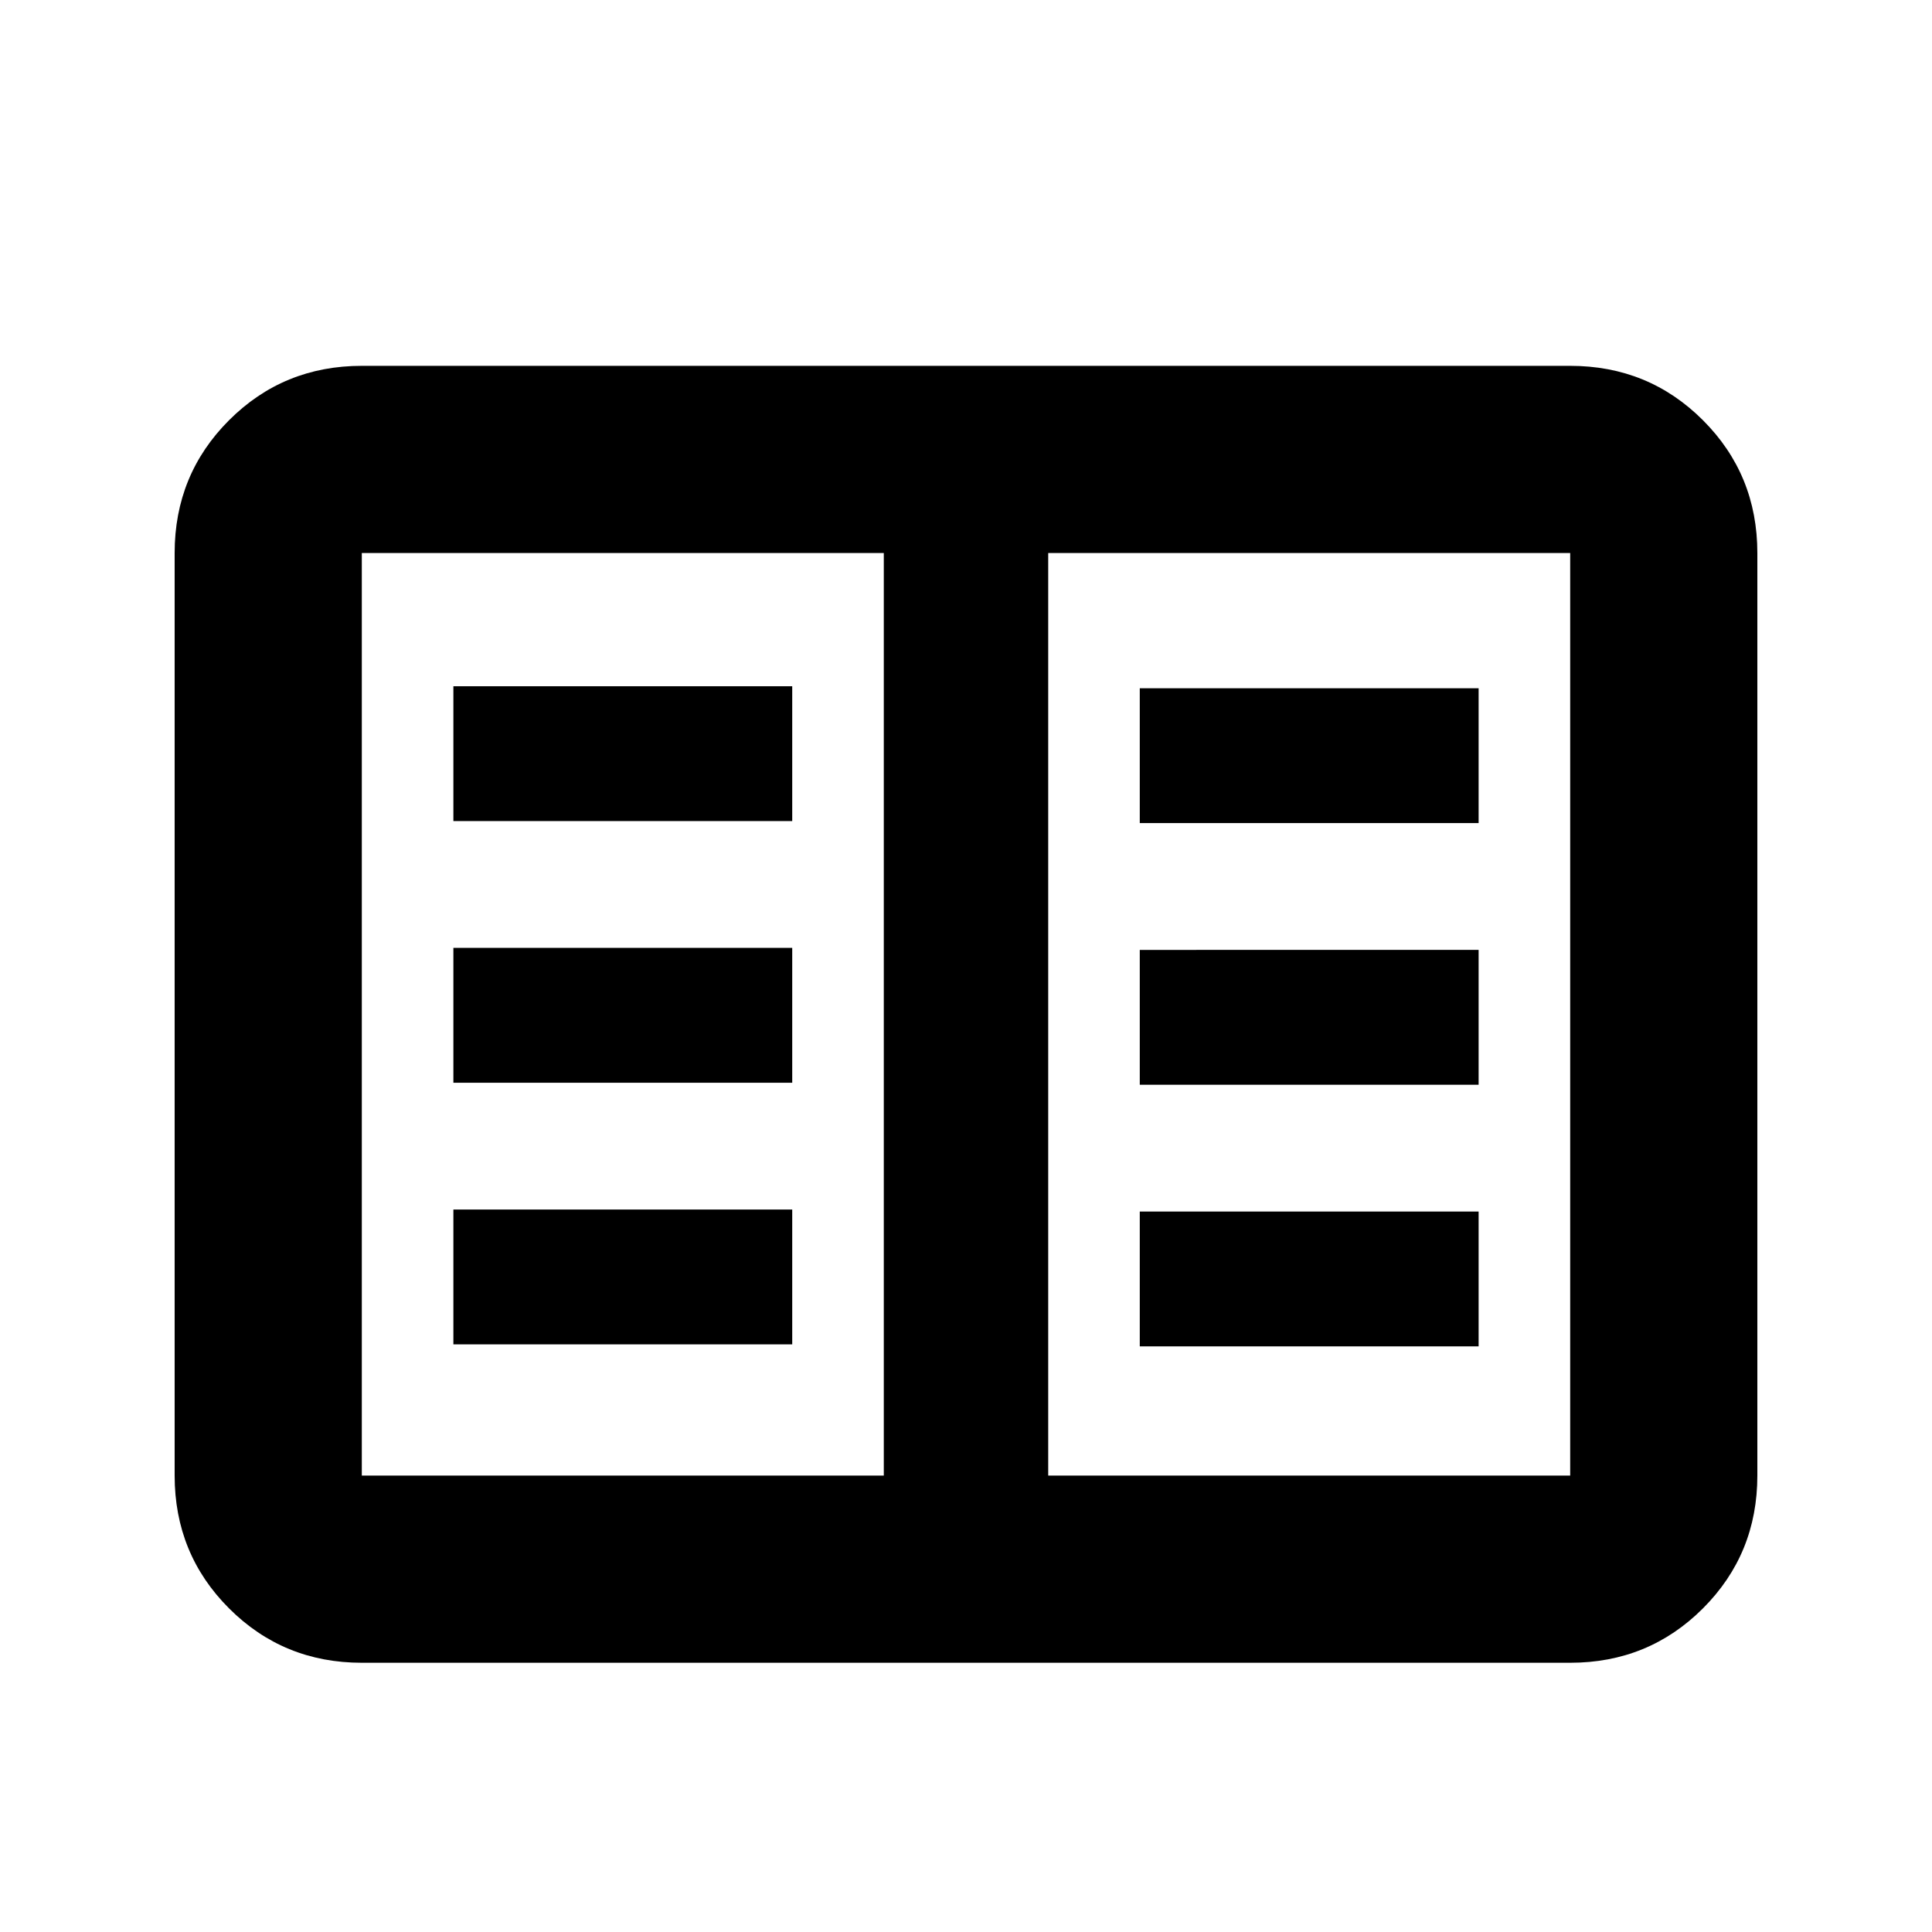 <svg xmlns="http://www.w3.org/2000/svg" height="20" viewBox="0 -960 960 960" width="20"><path d="M179.783-133.782q-38.942 0-65.972-27.029-27.03-27.03-27.03-65.972v-458.434q0-38.942 27.03-65.972 27.03-27.029 65.972-27.029h600.434q38.942 0 65.972 27.029 27.029 27.03 27.029 65.972v458.434q0 38.942-27.029 65.972-27.03 27.029-65.972 27.029H179.783Zm0-93.001h259.369v-458.434H179.783v458.434Zm341.065 0h259.369v-458.434H520.848v458.434ZM225.283-292h168.369v-67H225.283v67Zm0-130h168.369v-67H225.283v67Zm0-130h168.369v-67H225.283v67Zm341.065 261h168.369v-67H566.348v67Zm0-130h168.369v-67H566.348v67Zm0-130h168.369v-67H566.348v67ZM439.152-226.783v-458.434 458.434Z"/></svg>